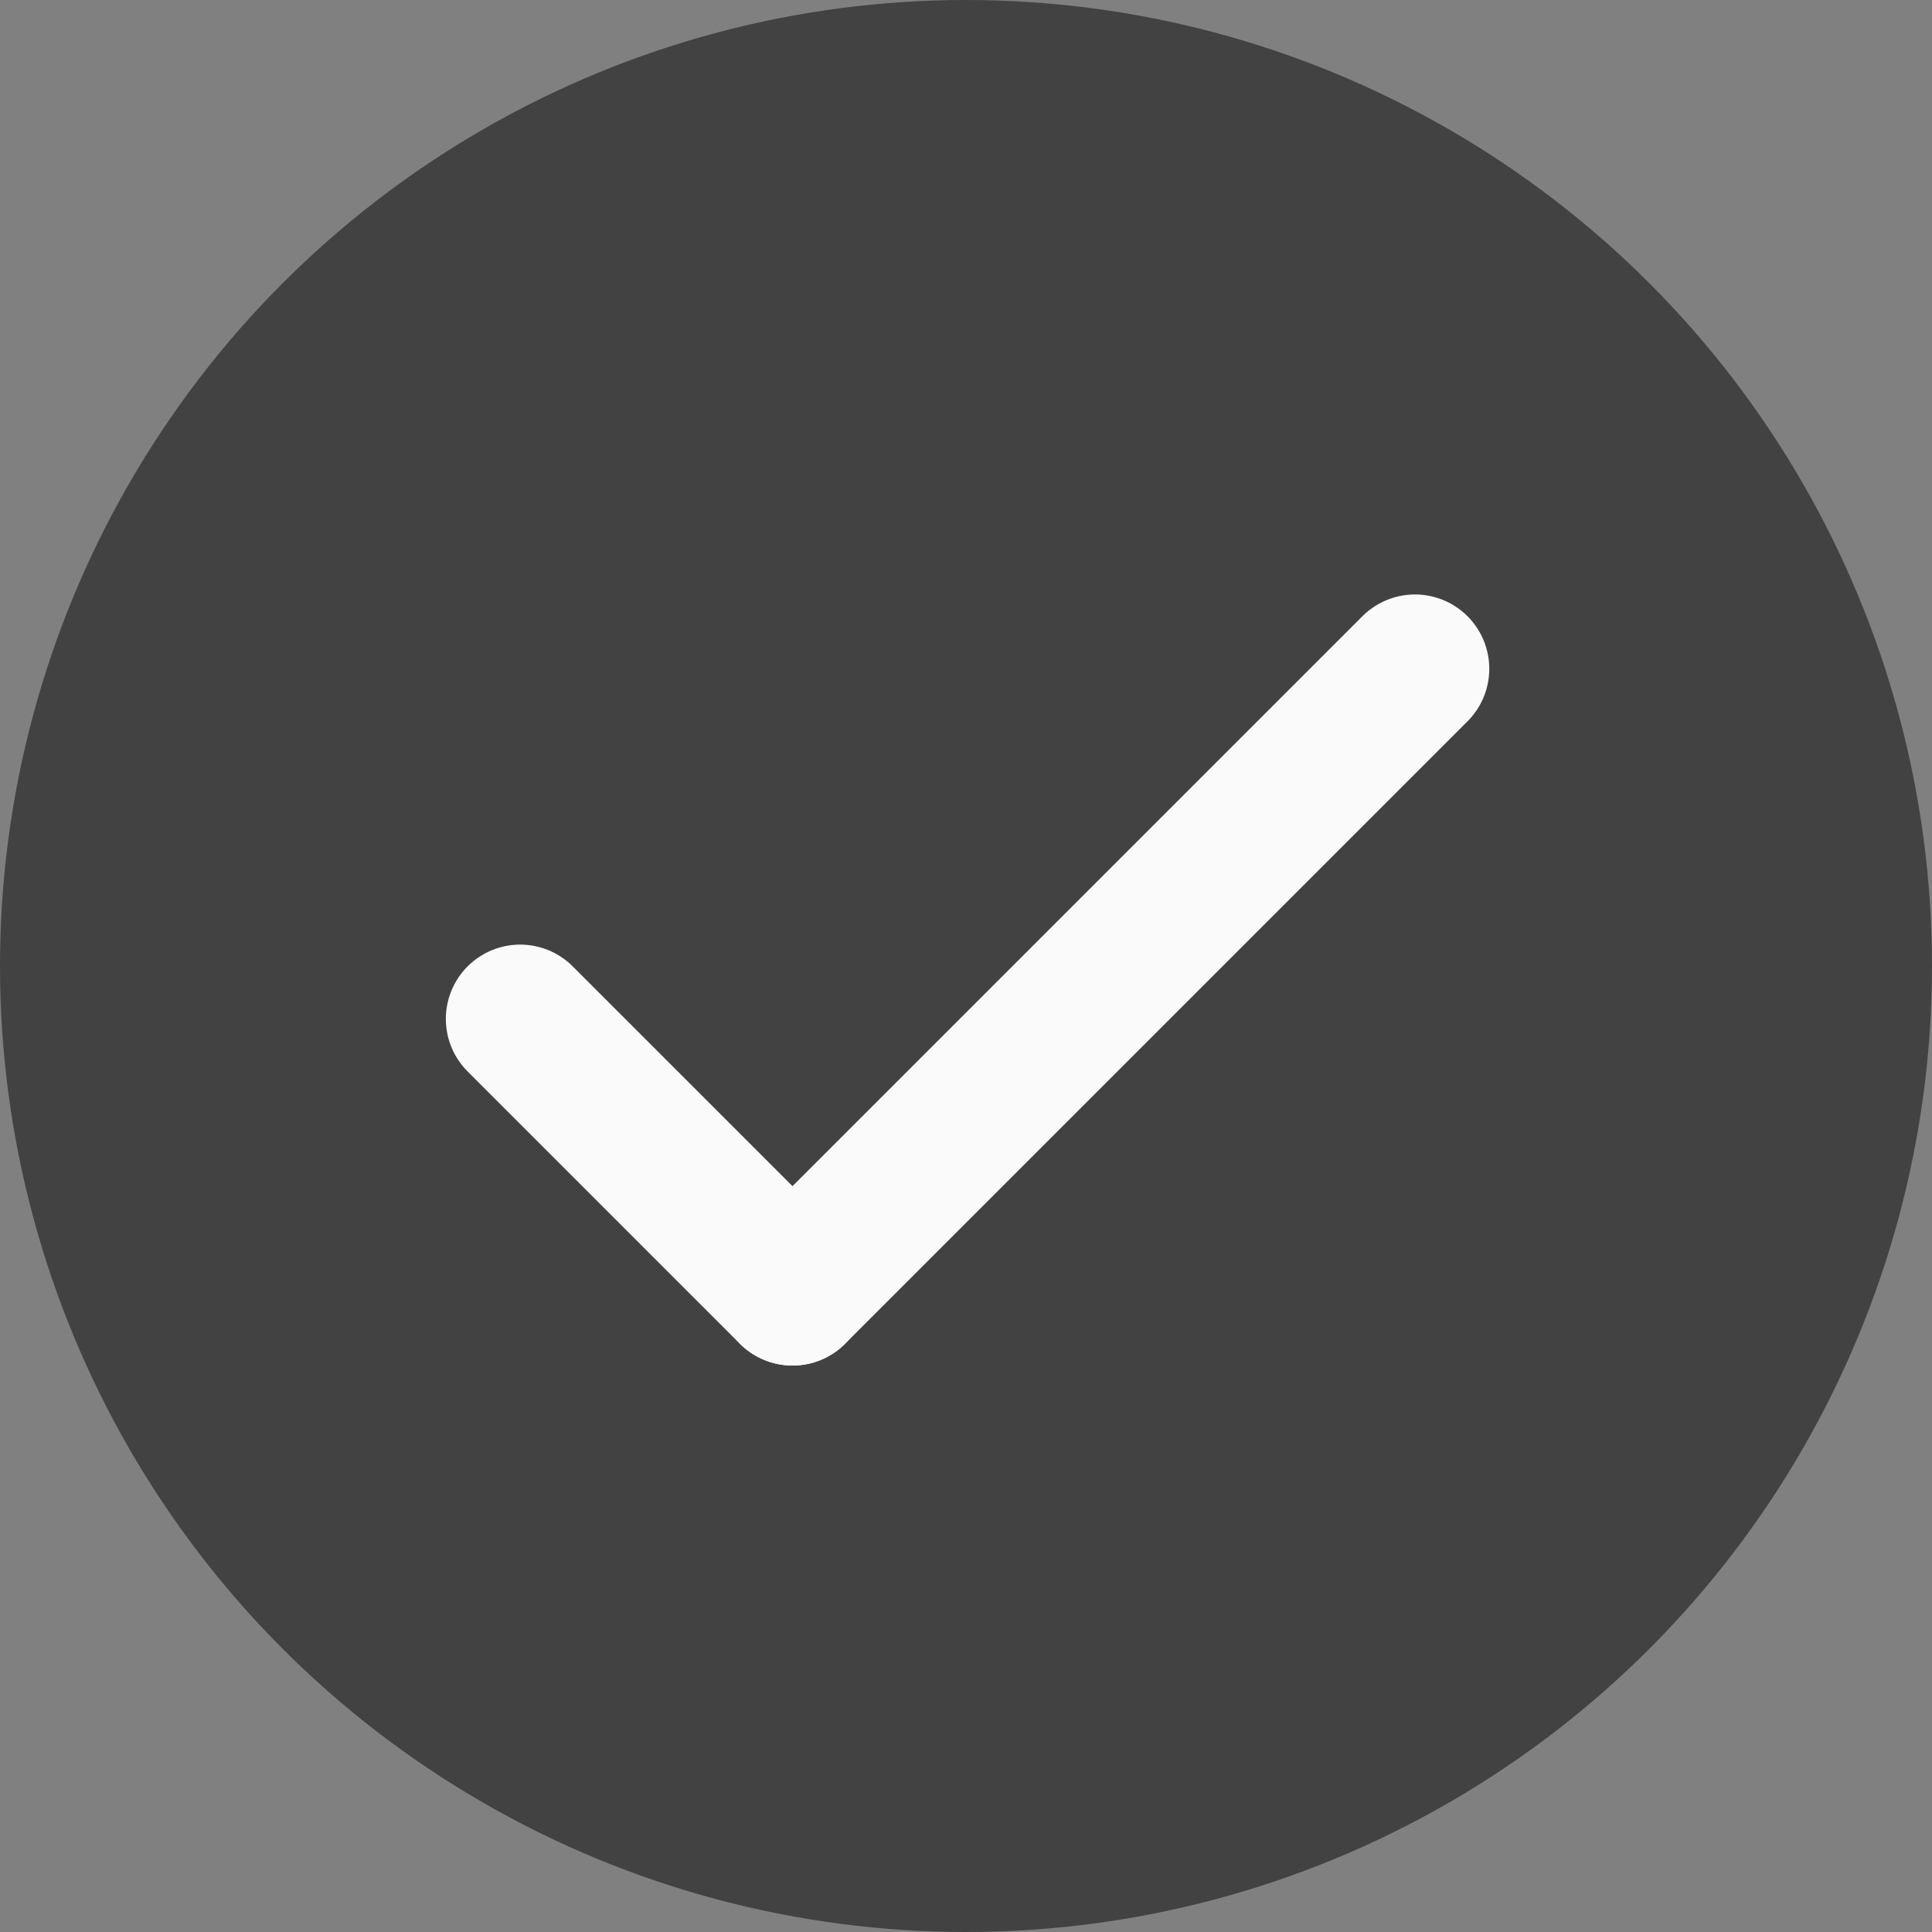 <svg xmlns="http://www.w3.org/2000/svg" viewBox="0 0 26 26">
  <rect x="0" y="0" width="26" height="26" fill="#808080" stroke="none"/>
  <circle id="Ellipse_130" data-name="Ellipse 130" cx="13" cy="13" r="13" fill="#424242"/>
  <line id="Line_193" data-name="Line 193" x2="3.665" y2="3.665" transform="translate(7 13.712)" fill="none" stroke="#fafafa" stroke-linecap="round" stroke-width="2"/>
  <line id="Line_194" data-name="Line 194" x1="8.377" y2="8.377" transform="translate(10.665 9)" fill="none" stroke="#fafafa" stroke-linecap="round" stroke-width="2"/>
</svg>
